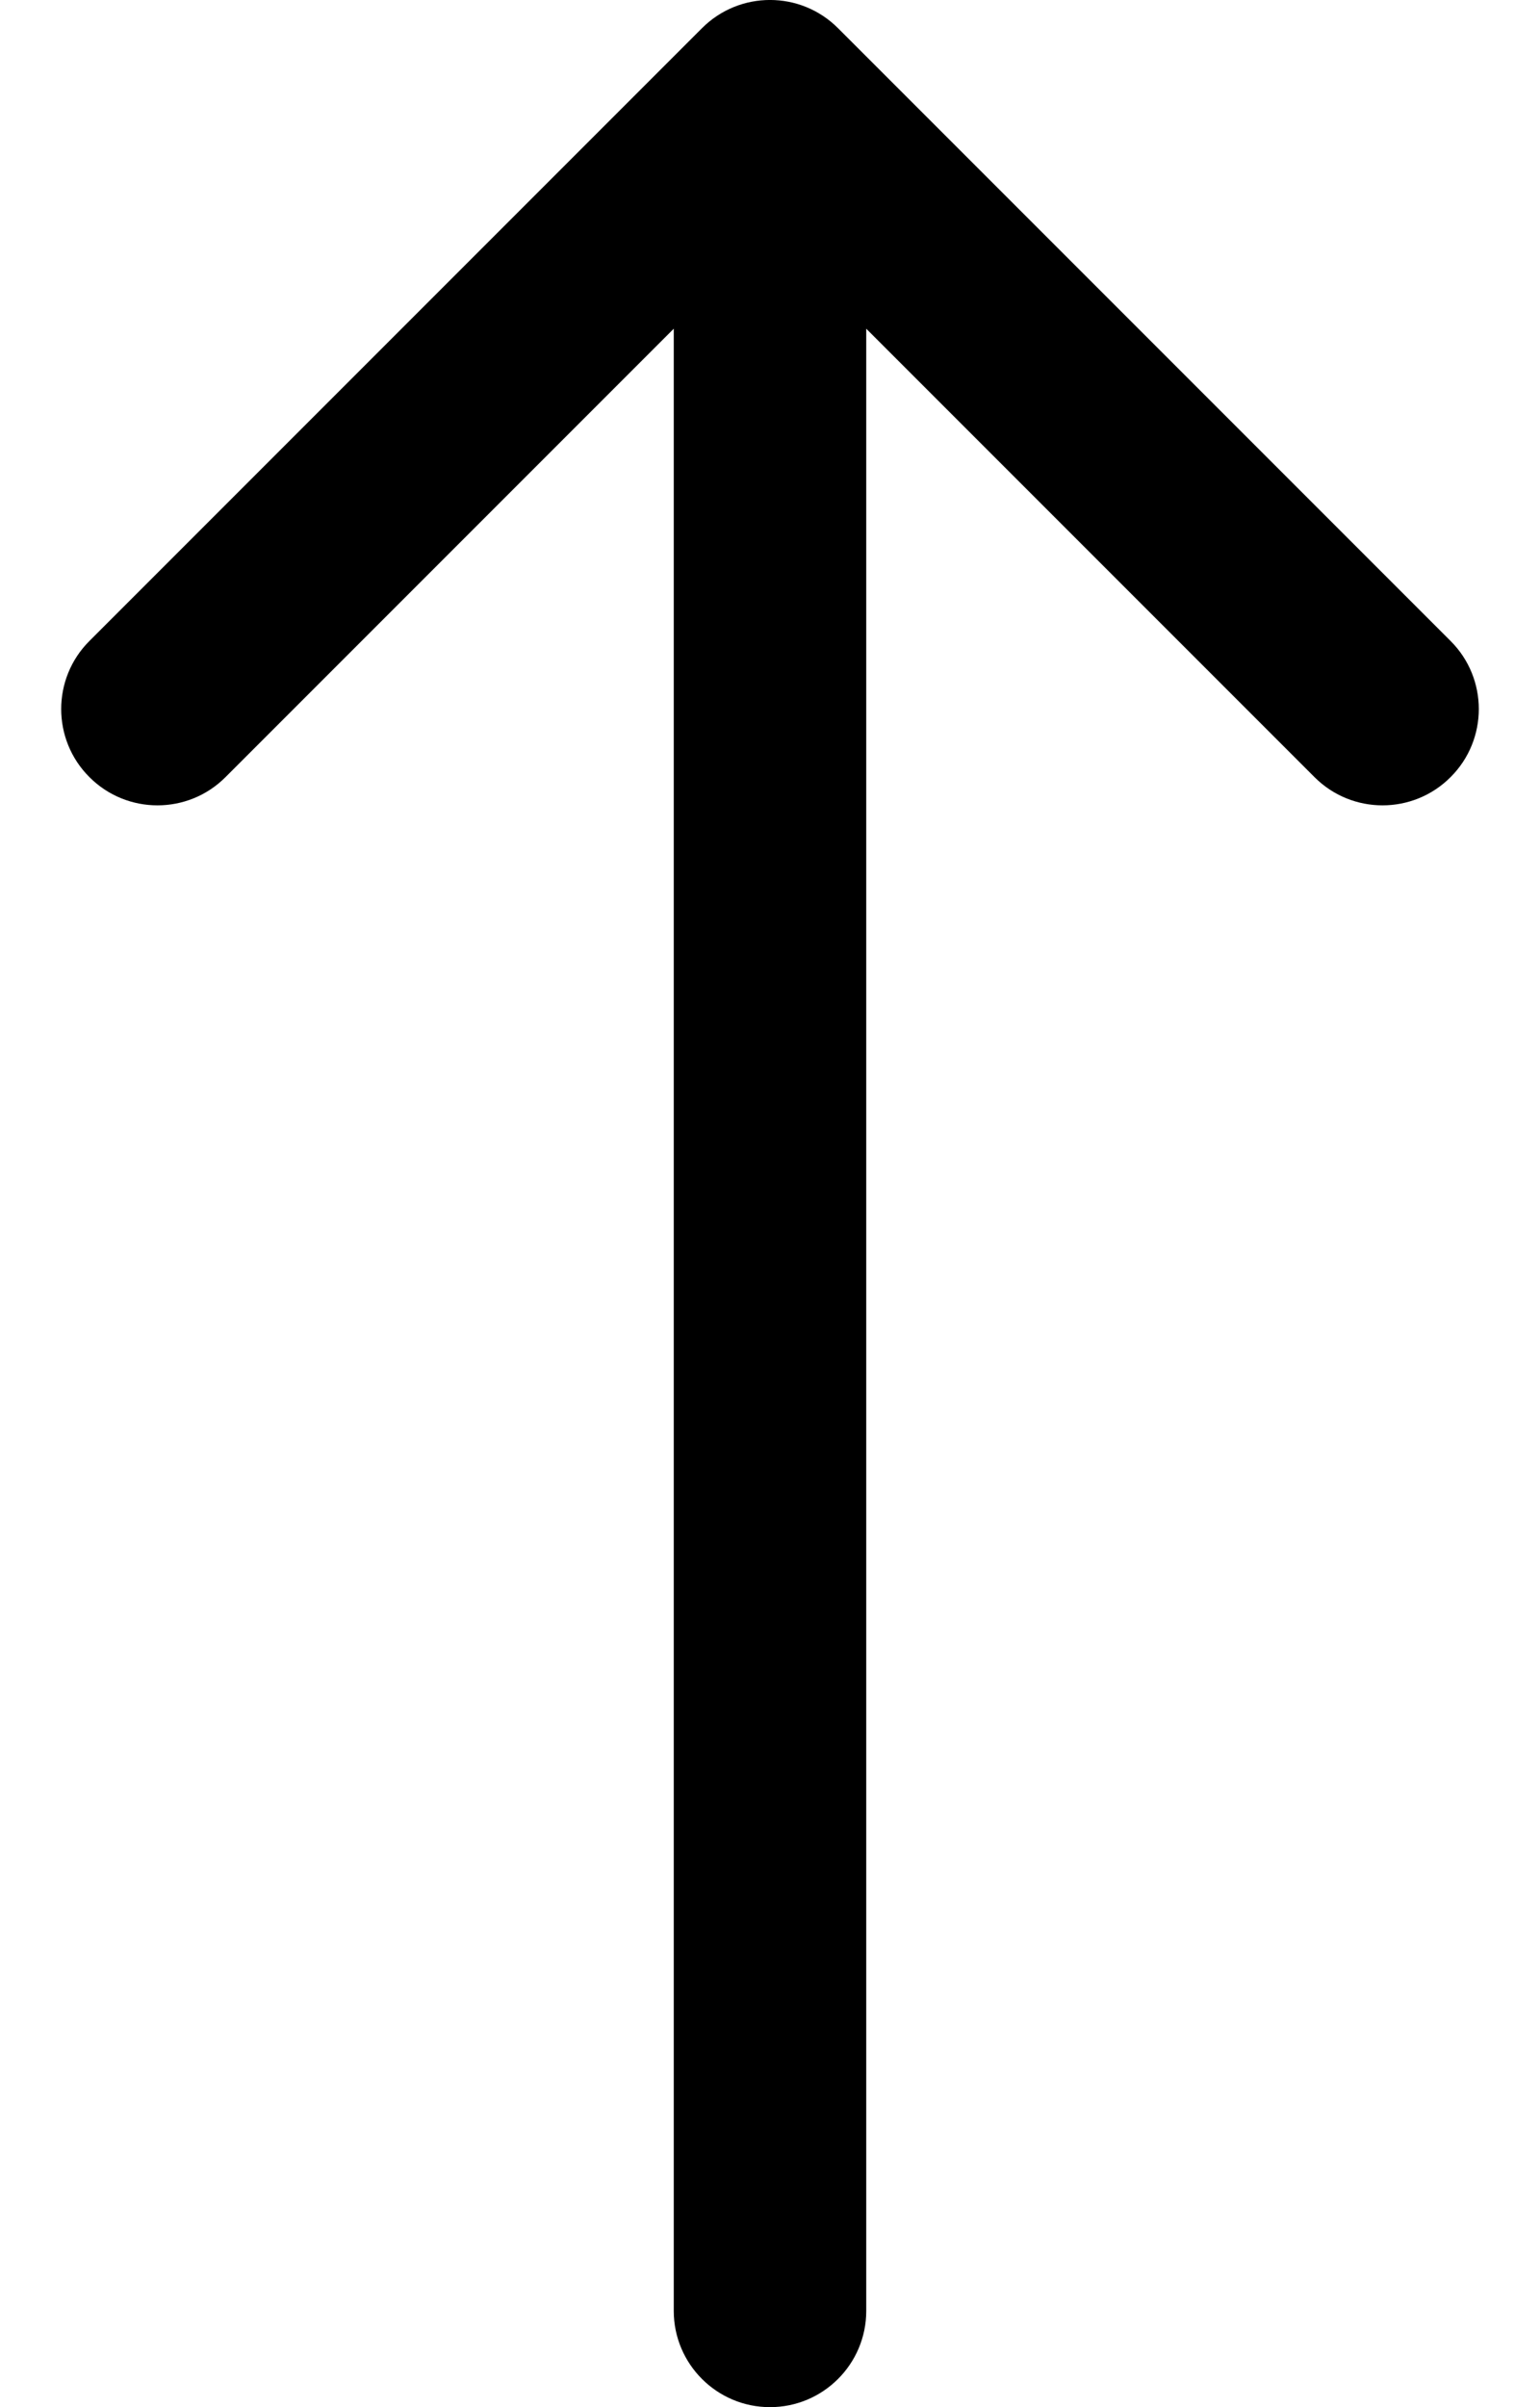 <svg width="16" height="25" viewBox="0 0 16 25" fill="none" xmlns="http://www.w3.org/2000/svg">
<path d="M7 24C7 24.552 7.448 25 8 25C8.552 25 9 24.552 9 24L7 24ZM8.707 0.293C8.317 -0.098 7.683 -0.098 7.293 0.293L0.929 6.657C0.538 7.047 0.538 7.681 0.929 8.071C1.319 8.462 1.953 8.462 2.343 8.071L8 2.414L13.657 8.071C14.047 8.462 14.681 8.462 15.071 8.071C15.462 7.681 15.462 7.047 15.071 6.657L8.707 0.293ZM8 24L9 24L9 1L8 1L7 1L7 24L8 24Z" fill="black"/>
</svg>
